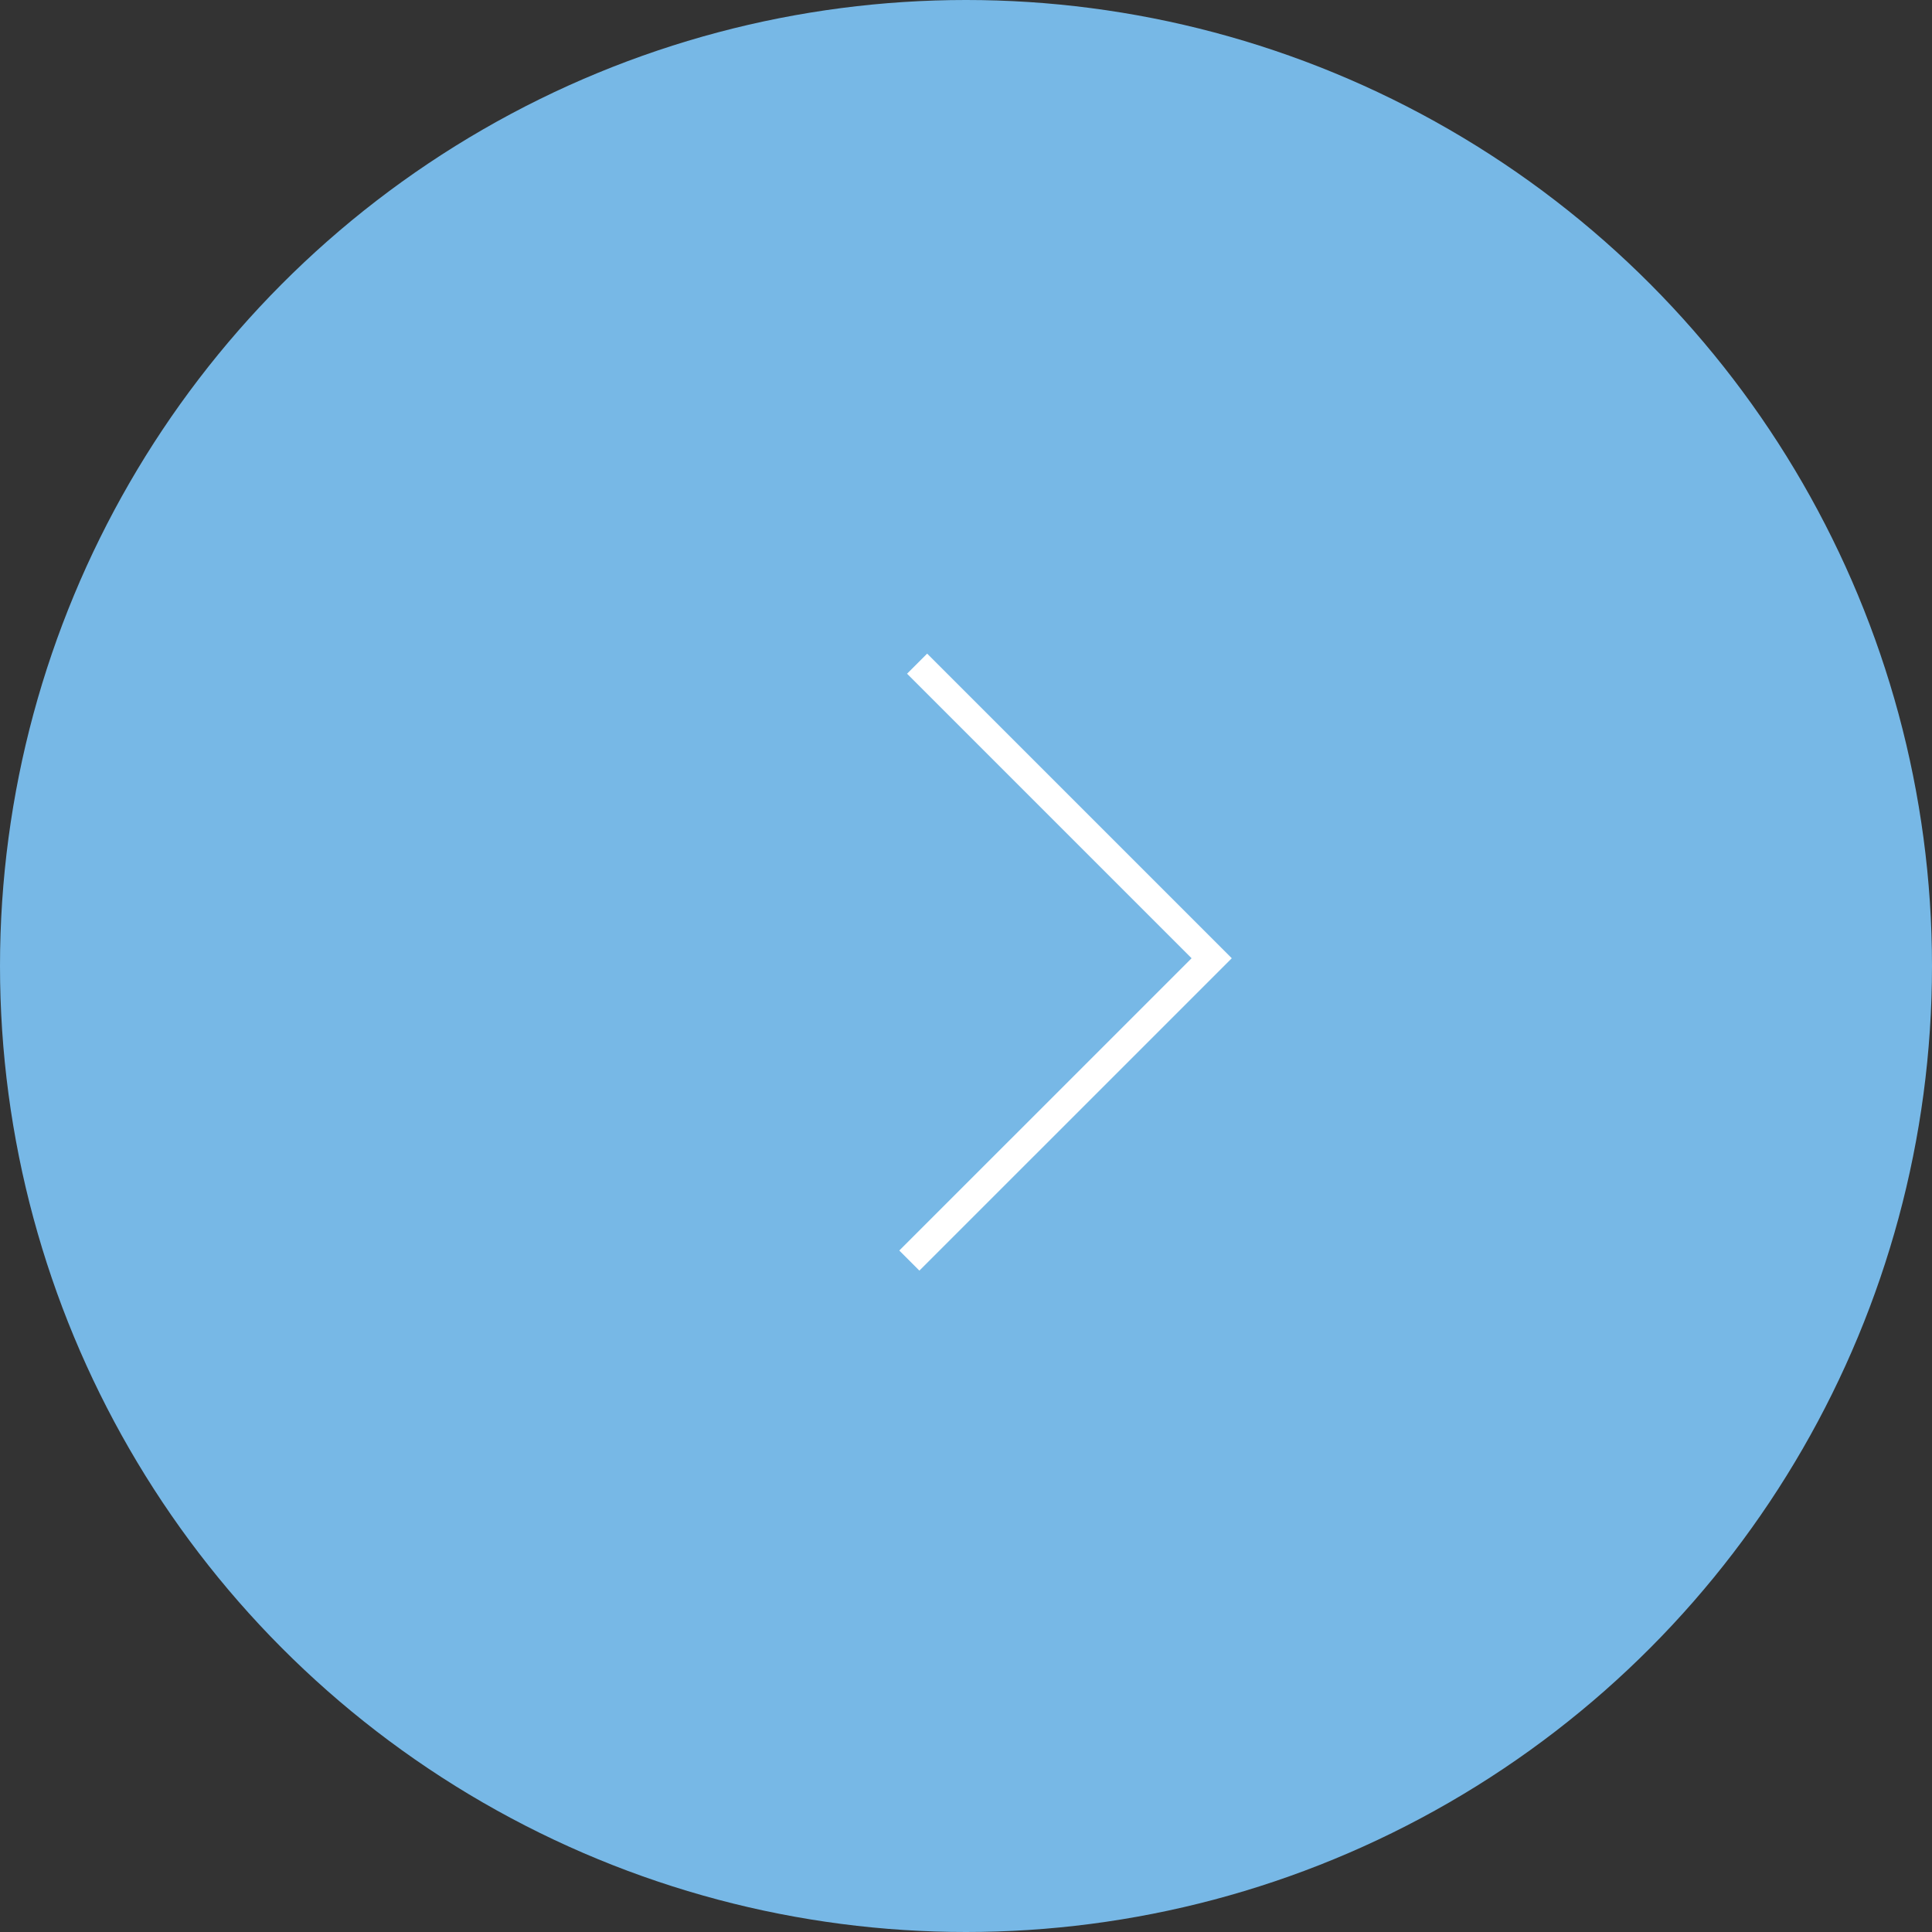 <svg width="68" height="68" viewBox="0 0 68 68" fill="none" xmlns="http://www.w3.org/2000/svg">
<rect x="0" y="0" width="68" height="68" fill="#333333" stroke="none"/>
<circle cx="34" cy="34" r="34" fill="#77B8E6"/>
<path d="M32.006 44.368L42.647 33.727L32.279 23.359" stroke="white"/>
</svg>
